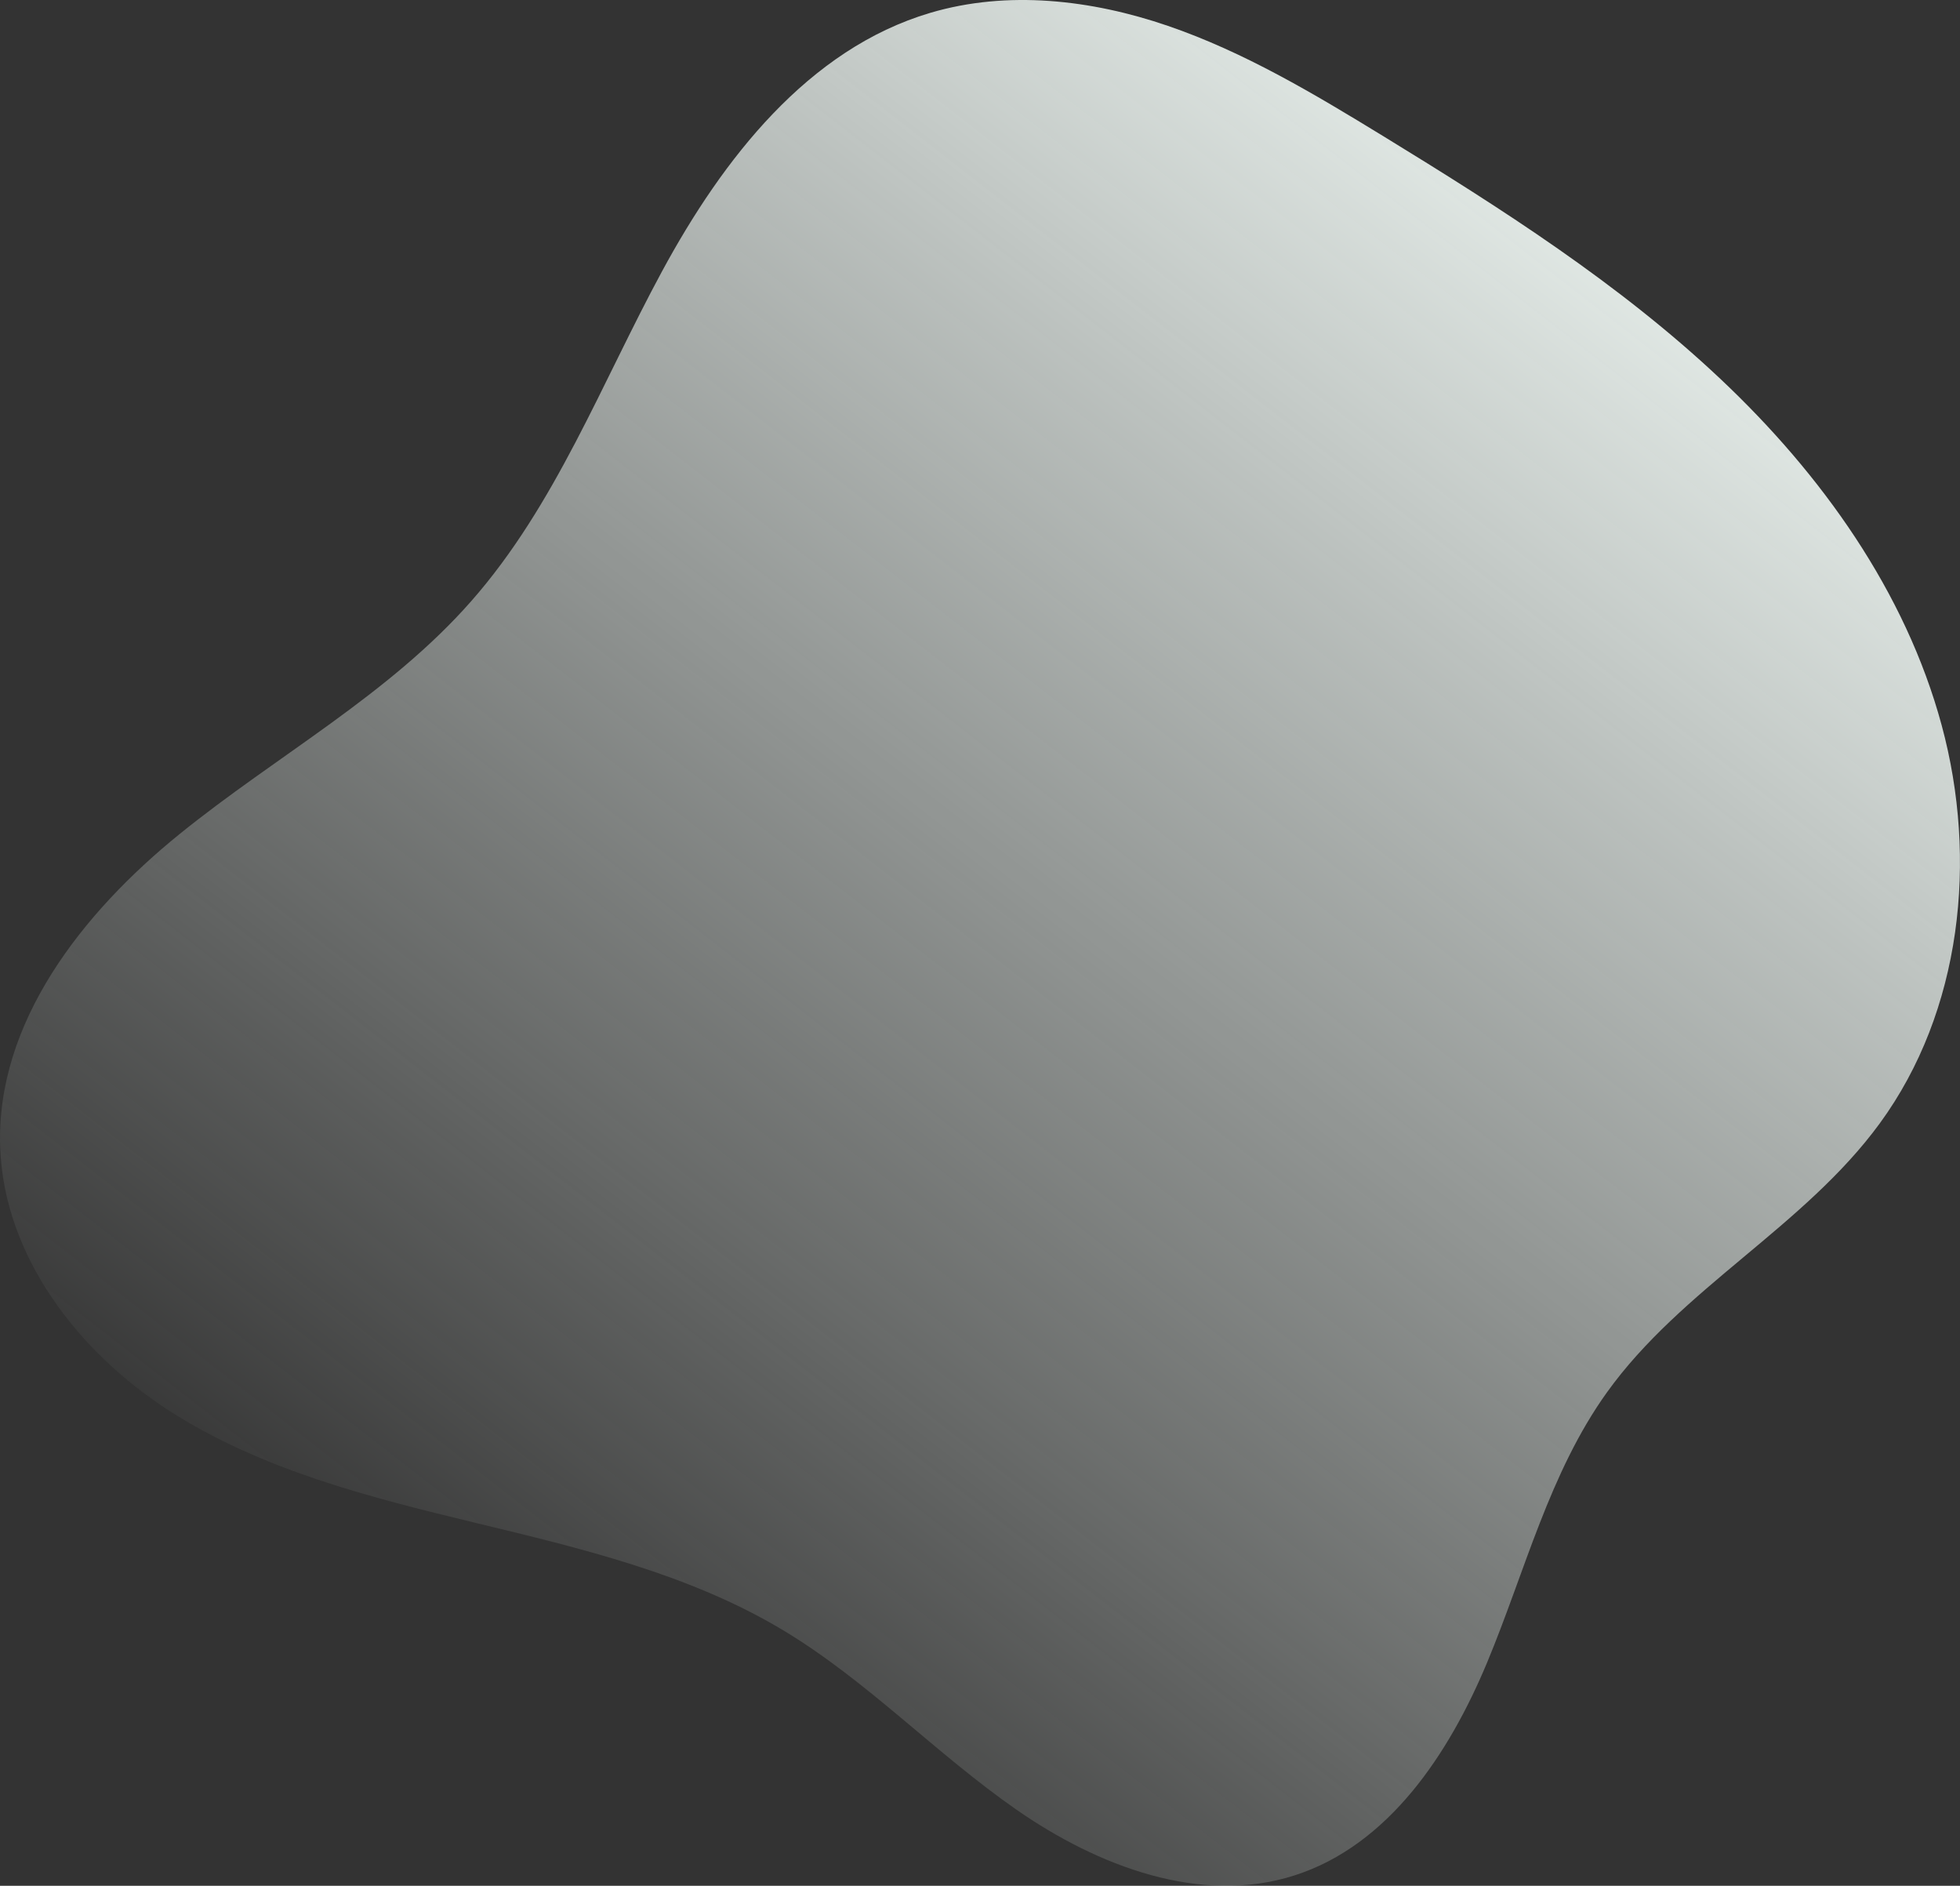 <svg xmlns="http://www.w3.org/2000/svg" xmlns:xlink="http://www.w3.org/1999/xlink" width="250.49" height="240.947" viewBox="0 0 250.49 240.947">
  <rect x="0" y="0" width="250.49" height="240.947" fill="#333333" stroke="none"/>
  <defs>
    <linearGradient id="linear-gradient" x1="0.929" y1="0.111" x2="0.263" y2="0.935" gradientUnits="objectBoundingBox">
      <stop offset="0" stop-color="#f1f9f5"/>
      <stop offset="1" stop-color="#f1f9f5" stop-opacity="0"/>
    </linearGradient>
  </defs>
  <path id="Path_1423" data-name="Path 1423" d="M226.445,284.631c-7.363,10.259-10.457,22.867-15.316,34.52s-12.588,23.343-24.611,27.194c-12,3.848-25.153-1.186-35.508-8.377s-19.145-16.548-29.965-23.016c-11.941-7.138-25.731-10.4-39.254-13.665s-27.29-6.755-39-14.256S21.573,267.19,21.1,253.288c-.545-15.931,10.533-29.962,22.923-39.99s26.765-17.8,37.288-29.774c10.755-12.225,16.638-27.842,24.39-42.157S124.345,113,139.951,108.373c9.883-2.93,20.634-1.685,30.385,1.658s18.675,8.677,27.468,14.058c15.131,9.265,30.21,18.867,43.125,31.032s23.666,27.158,28.3,44.284,2.557,36.529-7.914,50.851C251.658,263.468,235.985,271.332,226.445,284.631Z" transform="translate(-21.078 -106.727)" fill="url(#linear-gradient)"/>
</svg>
